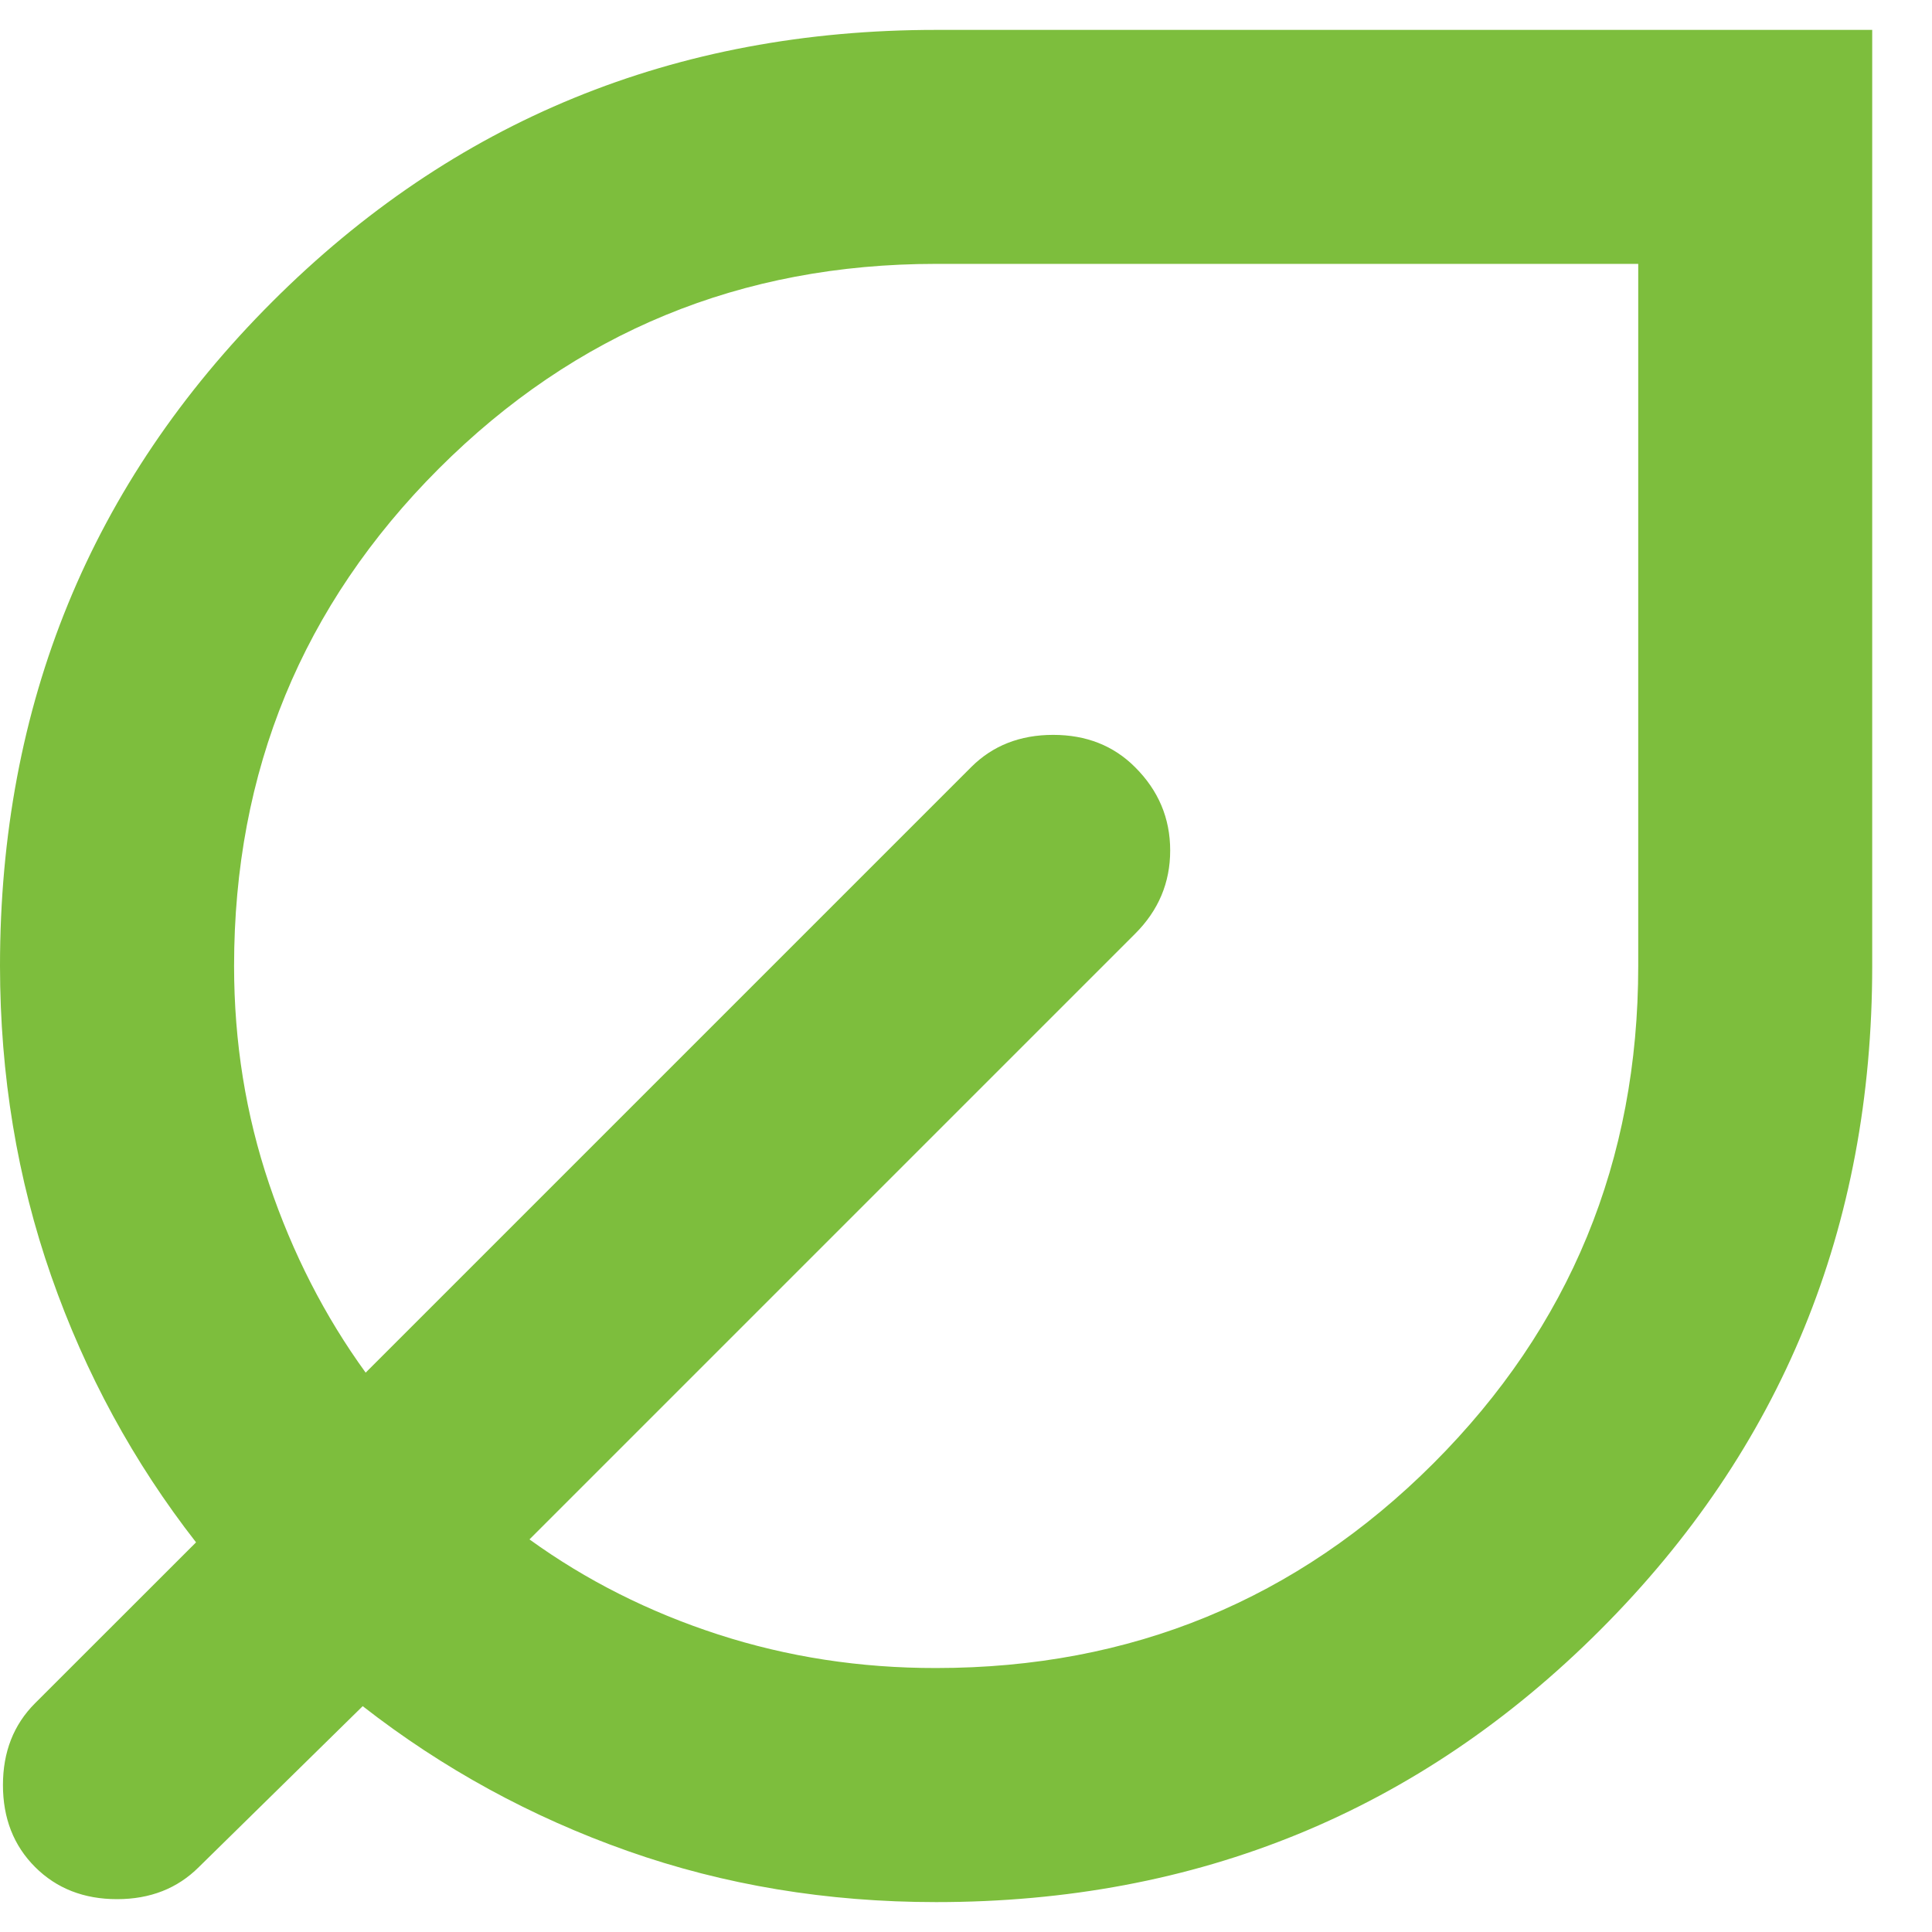 <svg width="19" height="19" viewBox="0 0 19 19" fill="none" xmlns="http://www.w3.org/2000/svg">
<path d="M9.206 18.706C8.132 18.706 7.12 18.538 6.172 18.203C5.223 17.868 4.354 17.393 3.567 16.779L1.956 18.361C1.745 18.572 1.477 18.677 1.151 18.677C0.825 18.677 0.556 18.572 0.345 18.361C0.134 18.15 0.029 17.881 0.029 17.555C0.029 17.229 0.134 16.961 0.345 16.75L1.928 15.168C1.314 14.381 0.839 13.508 0.504 12.55C0.169 11.591 0.001 10.574 0 9.5C0 6.93 0.892 4.753 2.676 2.969C4.459 1.186 6.636 0.294 9.206 0.294H18.412V9.5C18.412 12.07 17.52 14.247 15.737 16.03C13.953 17.814 11.776 18.706 9.206 18.706ZM9.206 16.404C11.124 16.404 12.754 15.733 14.097 14.391C15.439 13.048 16.111 11.418 16.111 9.5V2.595H9.206C7.288 2.595 5.658 3.267 4.315 4.609C2.973 5.952 2.302 7.582 2.302 9.5C2.302 10.248 2.417 10.963 2.647 11.644C2.877 12.325 3.193 12.943 3.596 13.499L9.551 7.544C9.762 7.333 10.031 7.227 10.357 7.227C10.683 7.227 10.951 7.333 11.162 7.544C11.393 7.774 11.508 8.047 11.508 8.364C11.508 8.681 11.393 8.954 11.162 9.184L5.207 15.139C5.763 15.541 6.382 15.853 7.063 16.074C7.745 16.295 8.459 16.405 9.206 16.404Z" fill="#7DBE3D"/>
</svg>
